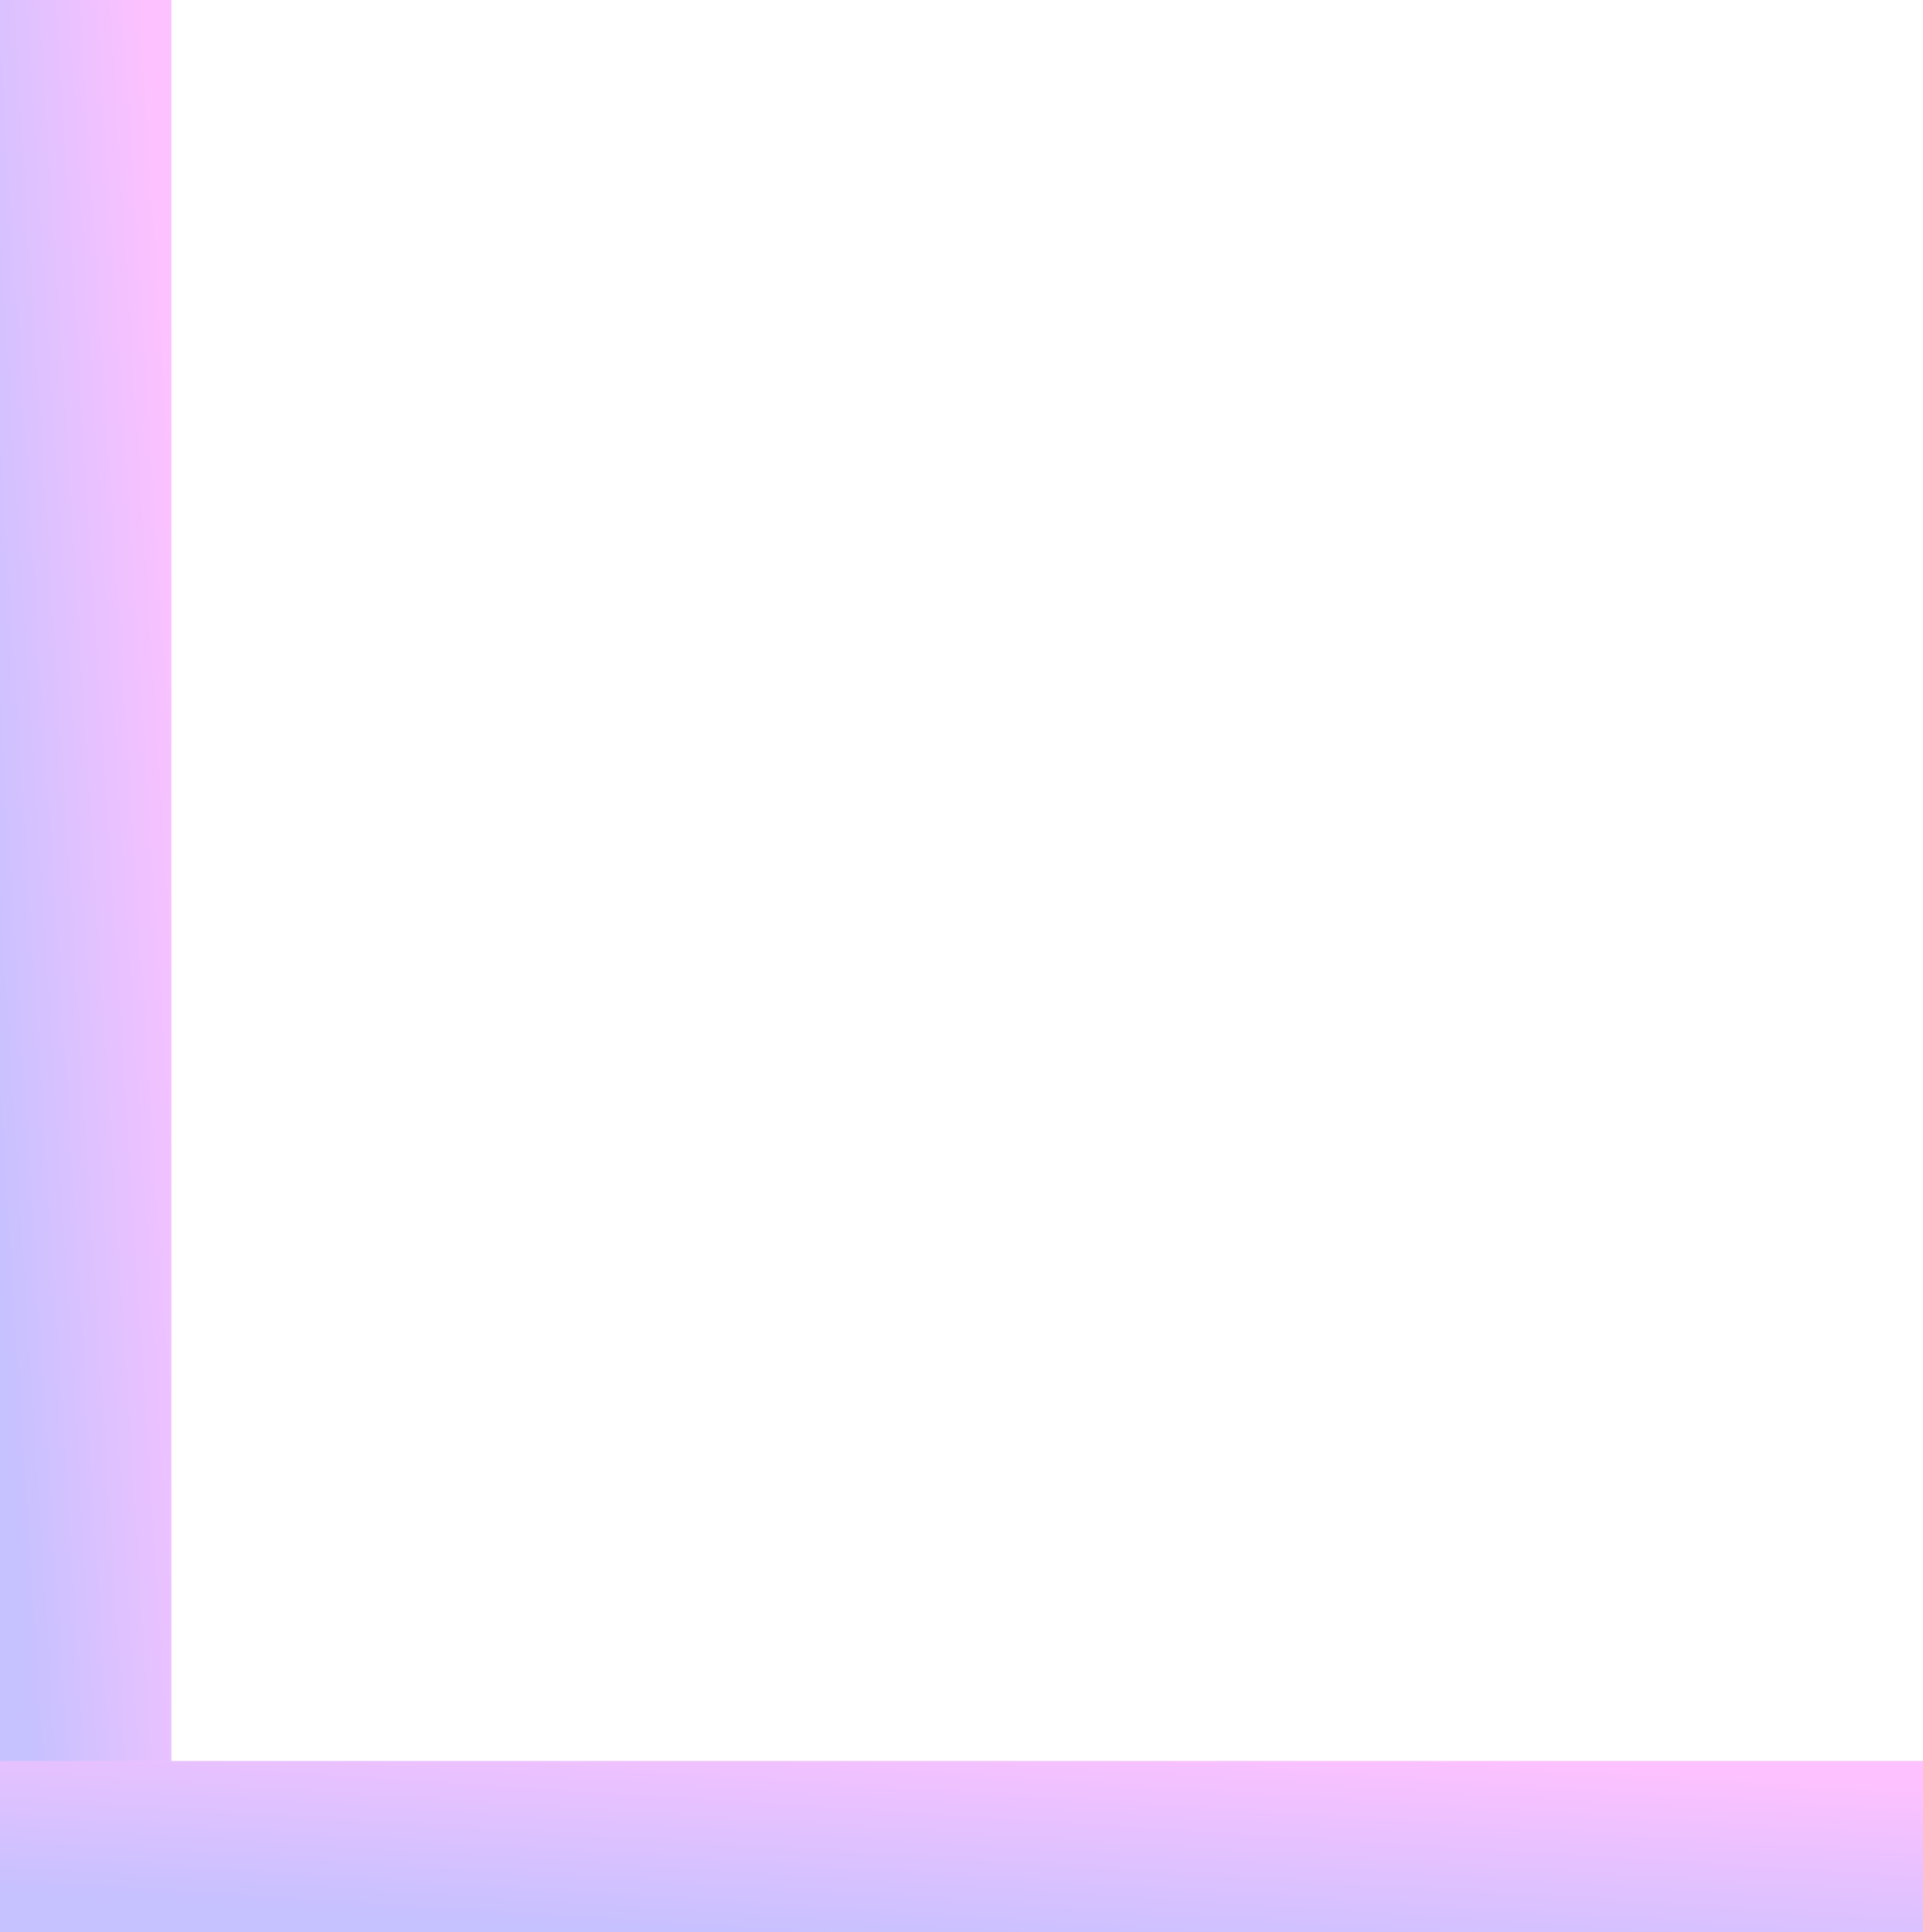 <svg width="202" height="203" viewBox="0 0 202 203" fill="none" xmlns="http://www.w3.org/2000/svg">
<rect width="18" height="202" fill="url(#paint0_linear_1611_1546)"/>
<rect width="18" height="202" transform="matrix(0 -1 -1 0 202 203)" fill="url(#paint1_linear_1611_1546)"/>
<defs>
<linearGradient id="paint0_linear_1611_1546" x1="1.835" y1="166.699" x2="26.255" y2="165.135" gradientUnits="userSpaceOnUse">
<stop stop-color="#C6C1FF"/>
<stop offset="1" stop-color="#FEC1FF"/>
</linearGradient>
<linearGradient id="paint1_linear_1611_1546" x1="1.835" y1="166.699" x2="26.255" y2="165.135" gradientUnits="userSpaceOnUse">
<stop stop-color="#C6C1FF"/>
<stop offset="1" stop-color="#FEC1FF"/>
</linearGradient>
</defs>
</svg>
